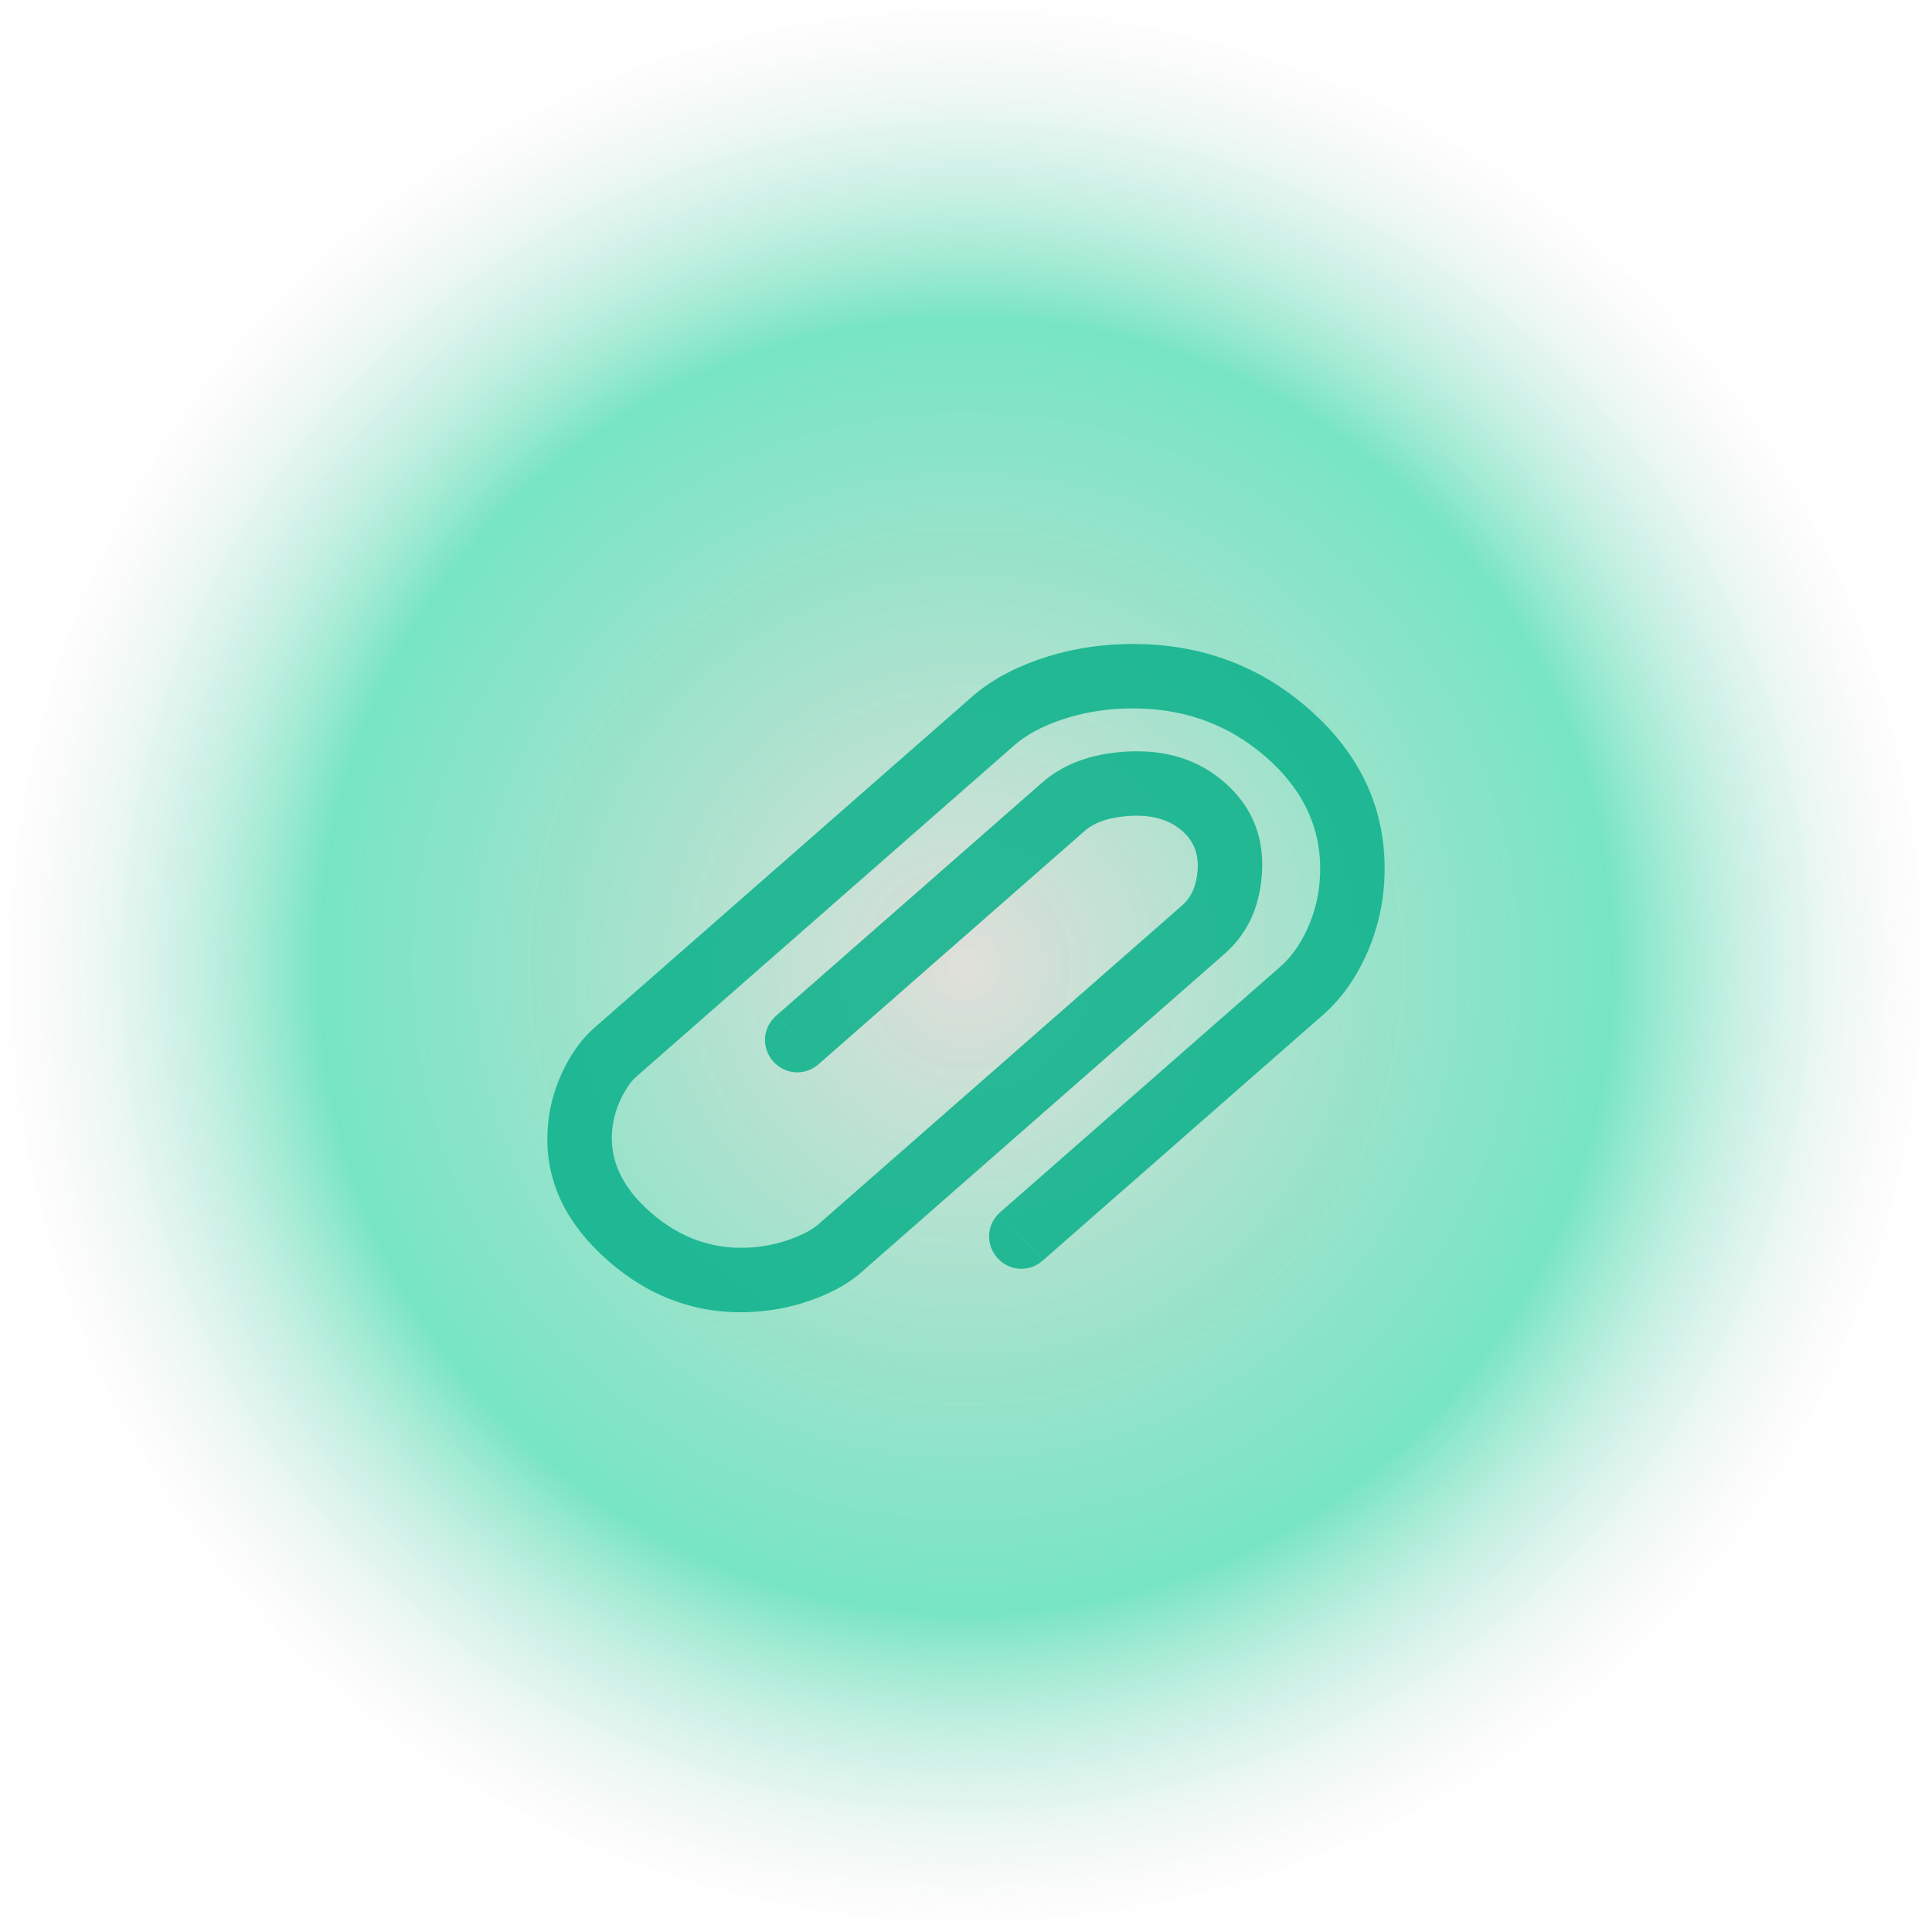 <svg width="600" height="600" viewBox="0 0 600 600" fill="none" xmlns="http://www.w3.org/2000/svg" xmlns:xlink="http://www.w3.org/1999/xlink">
	<desc>
			Created with Pixso.
	</desc>
	<g filter="url(#filter_2_11_dd)">
		<rect id="矩形 1" width="600" height="600" fill="url(#paint_radial_2_11_0)" fill-opacity="0.9"/>
		<rect id="矩形 1" width="600" height="600" fill="url(#paint_radial_2_11_1)" fill-opacity="0.4"/>
	</g>
	<g opacity="0.86" filter="url(#filter_2_10_dd)">
		<path id="path" d="M354.112 334.345L310.614 372.477C306.402 376.169 305.994 382.378 309.686 386.589C313.377 390.8 319.586 391.208 323.797 387.516L367.296 349.385L369.246 347.675L410.788 311.258C416.348 306.384 420.833 300.192 424.243 292.68C427.739 284.983 429.643 276.876 429.957 268.36C430.707 247.954 422.868 230.55 406.439 216.147C390.426 202.11 371.279 195.406 349 196.036C339.752 196.298 330.933 197.892 322.542 200.82C314.243 203.716 307.367 207.554 301.914 212.334L244.289 262.85L184.476 315.283C181.054 318.283 178.072 322.234 175.53 327.136C172.642 332.708 170.881 338.545 170.248 344.649C168.563 360.893 174.756 375.182 188.826 387.516C202.421 399.434 217.932 404.699 235.358 403.31C241.889 402.79 248.159 401.332 254.169 398.938C259.553 396.792 263.914 394.256 267.253 391.329L323.797 341.761L380.341 292.193C387.255 286.133 391.1 278.001 391.876 267.797C392.763 256.134 388.918 246.543 380.341 239.025C372.215 231.901 362.03 228.697 349.787 229.412C338.959 230.045 330.25 233.249 323.662 239.025L282.758 274.883L241.021 311.47L241.049 311.472L254.207 326.482L254.205 326.51L241.021 311.47C236.81 315.162 236.401 321.371 240.093 325.582C243.784 329.793 249.994 330.201 254.205 326.51L295.942 289.922L336.846 254.064C339.992 251.306 344.695 249.744 350.954 249.378C357.74 248.981 363.141 250.543 367.157 254.064C370.723 257.19 372.315 261.262 371.934 266.281C371.571 271.057 369.978 274.681 367.157 277.154L310.613 326.722L254.069 376.29C252.454 377.706 250.02 379.062 246.765 380.358C242.626 382.008 238.294 383.013 233.769 383.373C221.957 384.315 211.37 380.683 202.01 372.477C193.124 364.687 189.168 356.099 190.141 346.712C190.513 343.125 191.561 339.668 193.285 336.343C194.67 333.672 196.128 331.665 197.66 330.323L257.473 277.889L315.098 227.374C318.601 224.302 323.279 221.746 329.131 219.704C335.571 217.457 342.383 216.231 349.566 216.028C366.614 215.546 381.177 220.599 393.255 231.187C404.916 241.409 410.488 253.555 409.97 267.624C409.753 273.512 408.441 279.108 406.033 284.411C403.811 289.305 401.001 293.24 397.604 296.218L356.062 332.636L354.112 334.345ZM323.799 387.488L323.797 387.516L310.614 372.477L310.642 372.479L323.799 387.488Z" fill-rule="evenodd" fill="#0DB18B"/>
	</g>
	<defs>
		<filter id="filter_2_11_dd" x="0" y="0" width="600" height="600" filterUnits="userSpaceOnUse" color-interpolation-filters="sRGB">
			<feFlood flood-opacity="0" result="BackgroundImageFix"/>
			<feGaussianBlur in="BackgroundImage" stdDeviation="1.333"/>
			<feComposite in2="SourceAlpha" operator="in" result="effect_backgroundBlur_1"/>
			<feBlend mode="normal" in="SourceGraphic" in2="effect_backgroundBlur_1" result="shape"/>
		</filter>
		<filter id="filter_2_10_dd" x="159.978" y="189.996" width="280.028" height="227.532" filterUnits="userSpaceOnUse" color-interpolation-filters="sRGB">
			<feFlood flood-opacity="0" result="BackgroundImageFix"/>
			<feColorMatrix in="SourceAlpha" type="matrix" values="0 0 0 0 0 0 0 0 0 0 0 0 0 0 0 0 0 0 127 0"/>
			<feOffset dx="0" dy="4"/>
			<feGaussianBlur stdDeviation="3.333"/>
			<feColorMatrix type="matrix" values="0 0 0 0 0 0 0 0 0 0 0 0 0 0 0 0 0 0 0.25 0"/>
			<feBlend mode="normal" in2="BackgroundImageFix" result="effect_dropShadow_1"/>
			<feBlend mode="normal" in="SourceGraphic" in2="effect_dropShadow_1" result="shape"/>
		</filter>
		<radialGradient id="paint_radial_2_11_0" cx="0" cy="0" r="1" gradientUnits="userSpaceOnUse" gradientTransform="translate(300 300) rotate(90) scale(300 300)">
			<stop stop-color="#D7F0E9" stop-opacity="0.902"/>
			<stop offset="0.664" stop-color="#32E3AF" stop-opacity="0.753"/>
			<stop offset="1" stop-color="#E8E8E8" stop-opacity="0"/>
		</radialGradient>
		<radialGradient id="paint_radial_2_11_1" cx="0" cy="0" r="1" gradientUnits="userSpaceOnUse" gradientTransform="translate(300 300) rotate(90) scale(300 300)">
			<stop stop-color="#F10000" stop-opacity="0.2"/>
			<stop offset="0.682" stop-color="#CA2727" stop-opacity="0.082"/>
			<stop offset="1" stop-color="#8F3A3A" stop-opacity="0"/>
		</radialGradient>
	</defs>
</svg>
